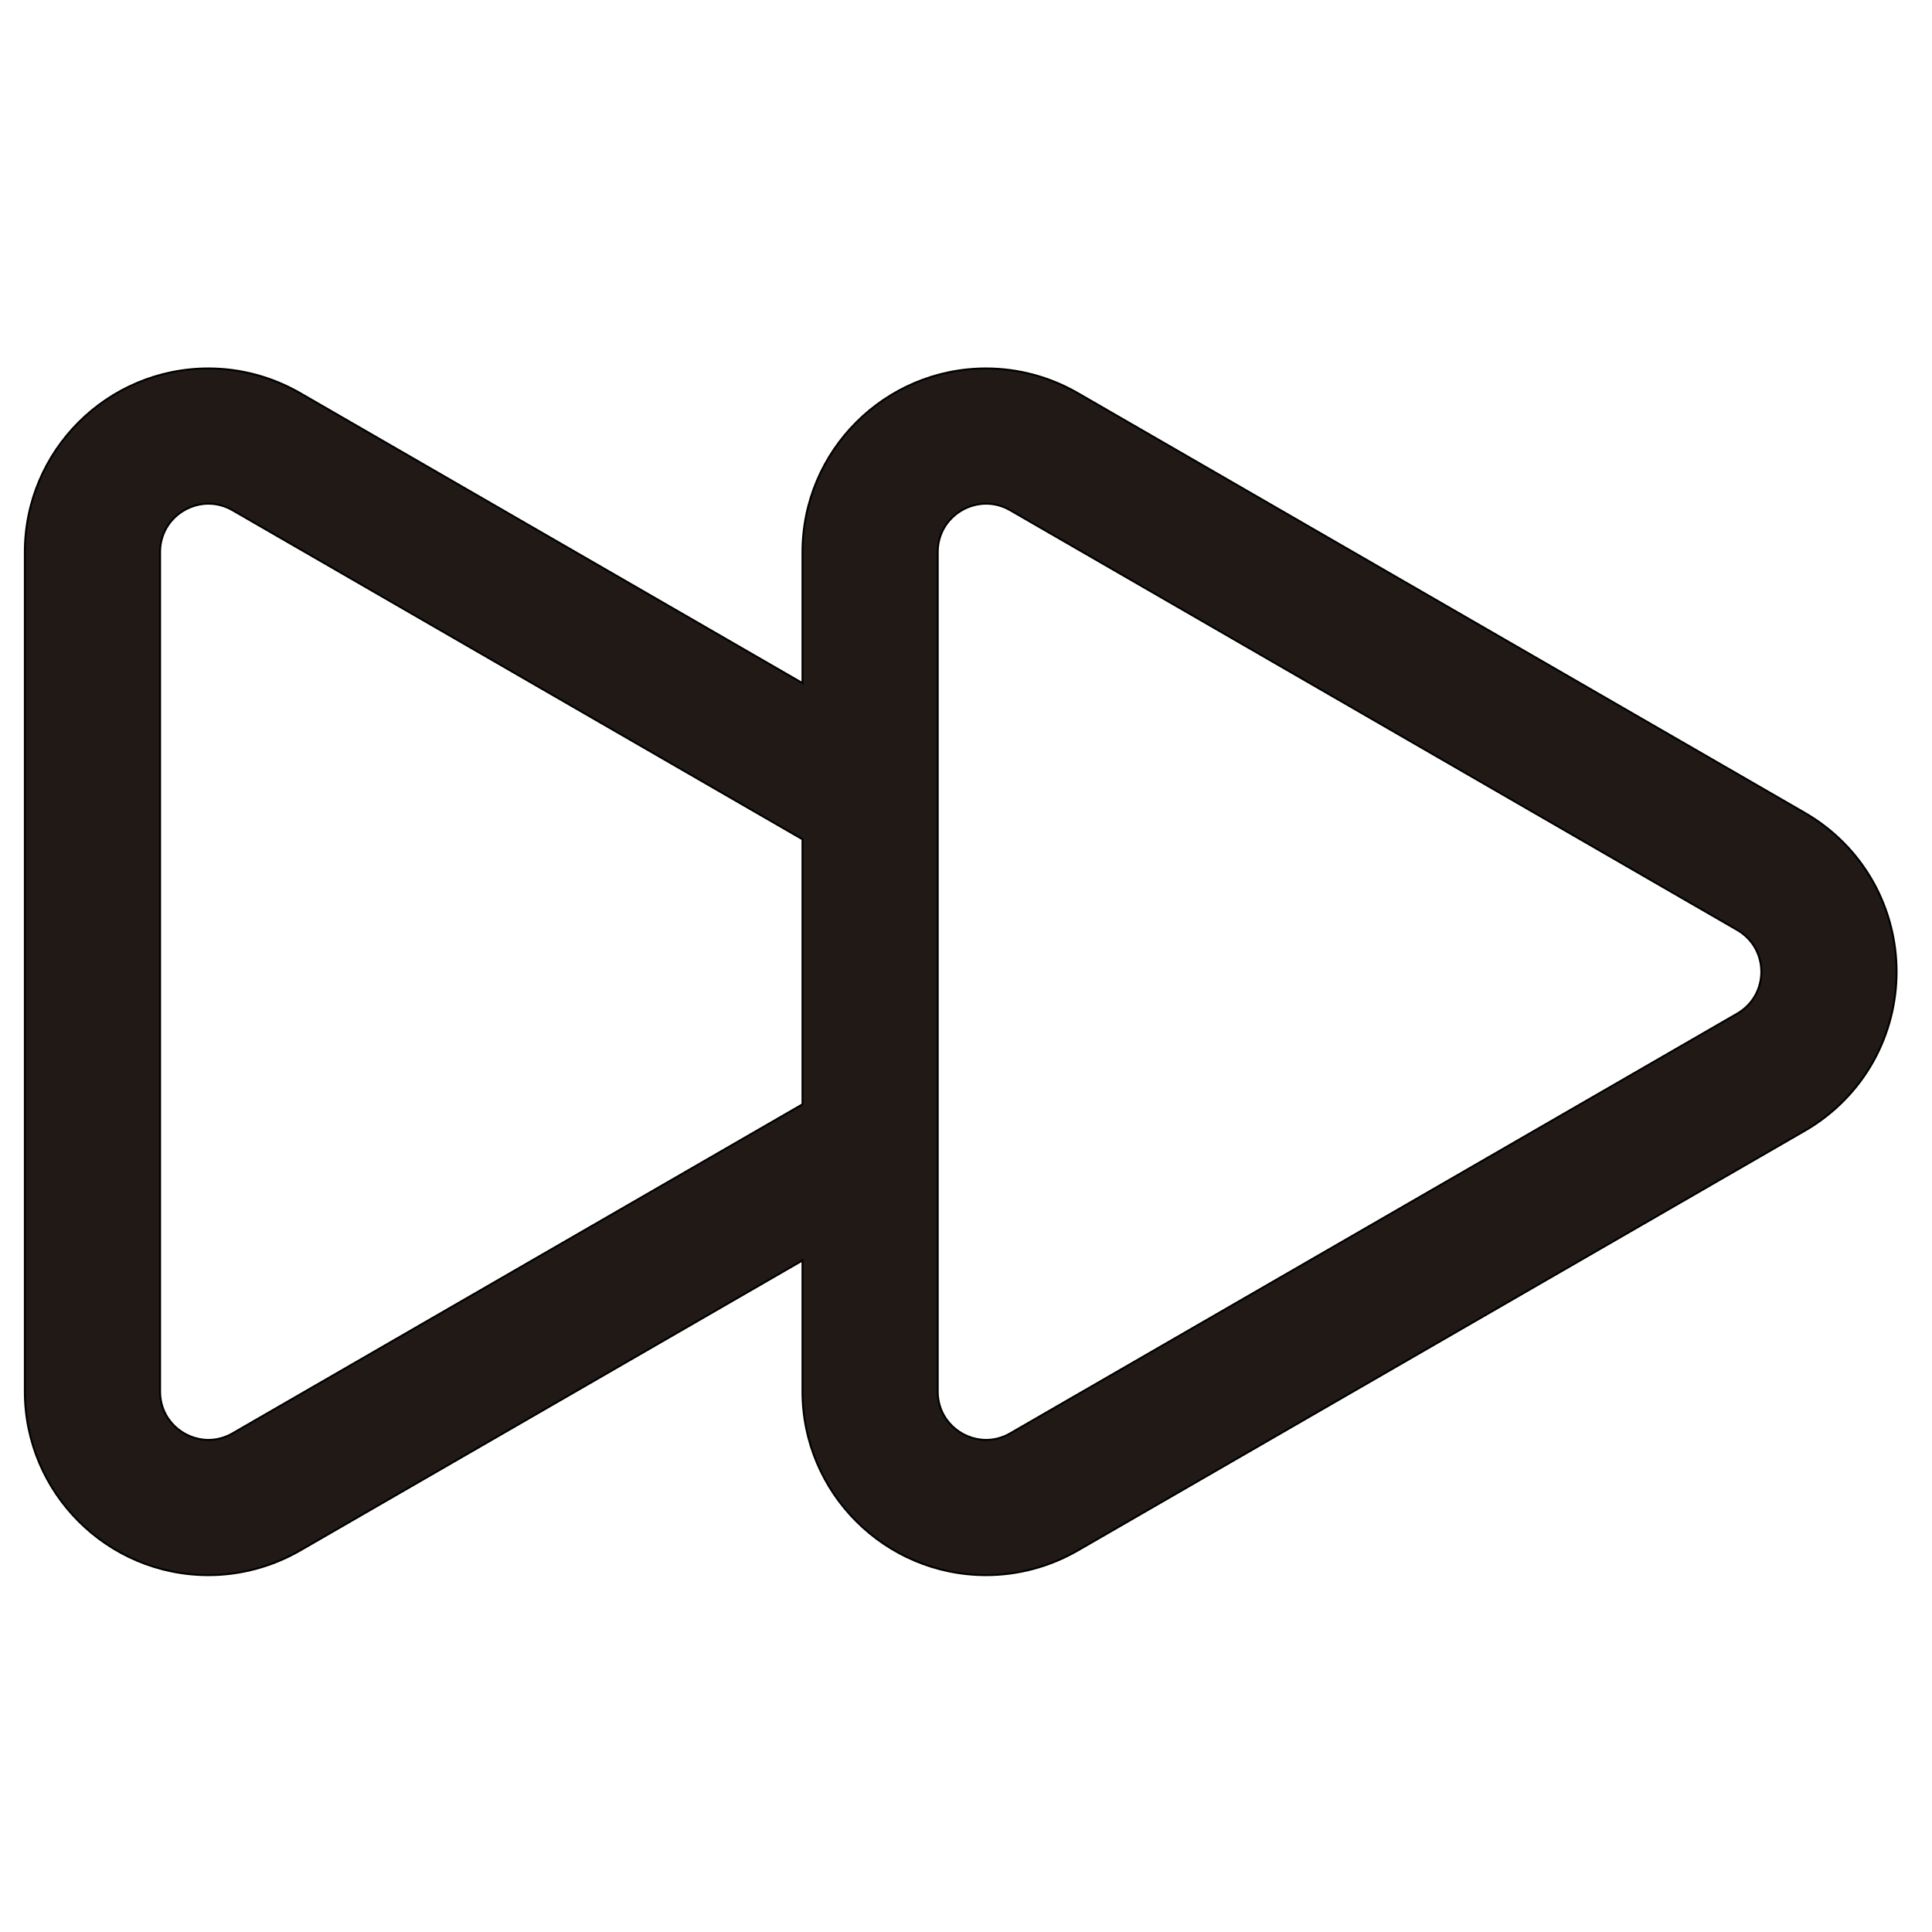 <?xml version="1.0" encoding="iso-8859-1"?>
<!-- Generator: Adobe Illustrator 18.0.0, SVG Export Plug-In . SVG Version: 6.00 Build 0)  -->
<!DOCTYPE svg PUBLIC "-//W3C//DTD SVG 1.1//EN" "http://www.w3.org/Graphics/SVG/1.1/DTD/svg11.dtd">
<svg version="1.1" id="Capa_1" xmlns="http://www.w3.org/2000/svg" xmlns:xlink="http://www.w3.org/1999/xlink" x="0px" y="0px"
	 viewBox="0 0 1000 1000" style="enable-background:new 0 0 1000 1000;" xml:space="preserve">
<g>
	<path style="fill:#211915;stroke:#000000;stroke-miterlimit:10;" d="M934.167,420.728l-376.3-217.257
		c-14.464-8.352-30.876-12.766-47.461-12.766h-0.001l0,0c-52.404,0.001-95.037,42.635-95.037,95.038v67.845l-260.01-150.117
		c-14.464-8.352-30.876-12.766-47.461-12.766h-0.001l0,0c-52.404,0.001-95.037,42.635-95.037,95.038v434.514
		c0,52.404,42.634,95.038,95.039,95.038c16.584,0,32.996-4.414,47.459-12.764l260.012-150.118v67.844
		c0,52.404,42.634,95.038,95.039,95.038c16.584,0,32.996-4.414,47.459-12.764L934.17,585.272
		c14.967-8.642,27.278-21.146,35.6-36.159c7.785-14.047,11.9-29.992,11.9-46.113s-4.115-32.066-11.9-46.113
		C961.446,441.873,949.135,429.369,934.167,420.728z M899.168,524.65l-376.3,217.258c-4.027,2.325-8.3,3.387-12.461,3.387
		c-13.06,0-25.039-10.443-25.039-25.038V611.998v-80.829v-56.338v-80.829V285.743c0-14.594,11.98-25.037,25.039-25.038
		c4.162,0,8.433,1.062,12.461,3.387l376.3,217.258C915.835,490.972,915.835,515.028,899.168,524.65z M120.358,741.908
		c-4.027,2.325-8.3,3.387-12.461,3.387c-13.06,0-25.039-10.443-25.039-25.038V285.743c0-14.594,11.98-25.037,25.039-25.038
		c4.162,0,8.433,1.062,12.461,3.387l295.01,170.324v137.168L120.358,741.908z"/>
</g>
</svg>
